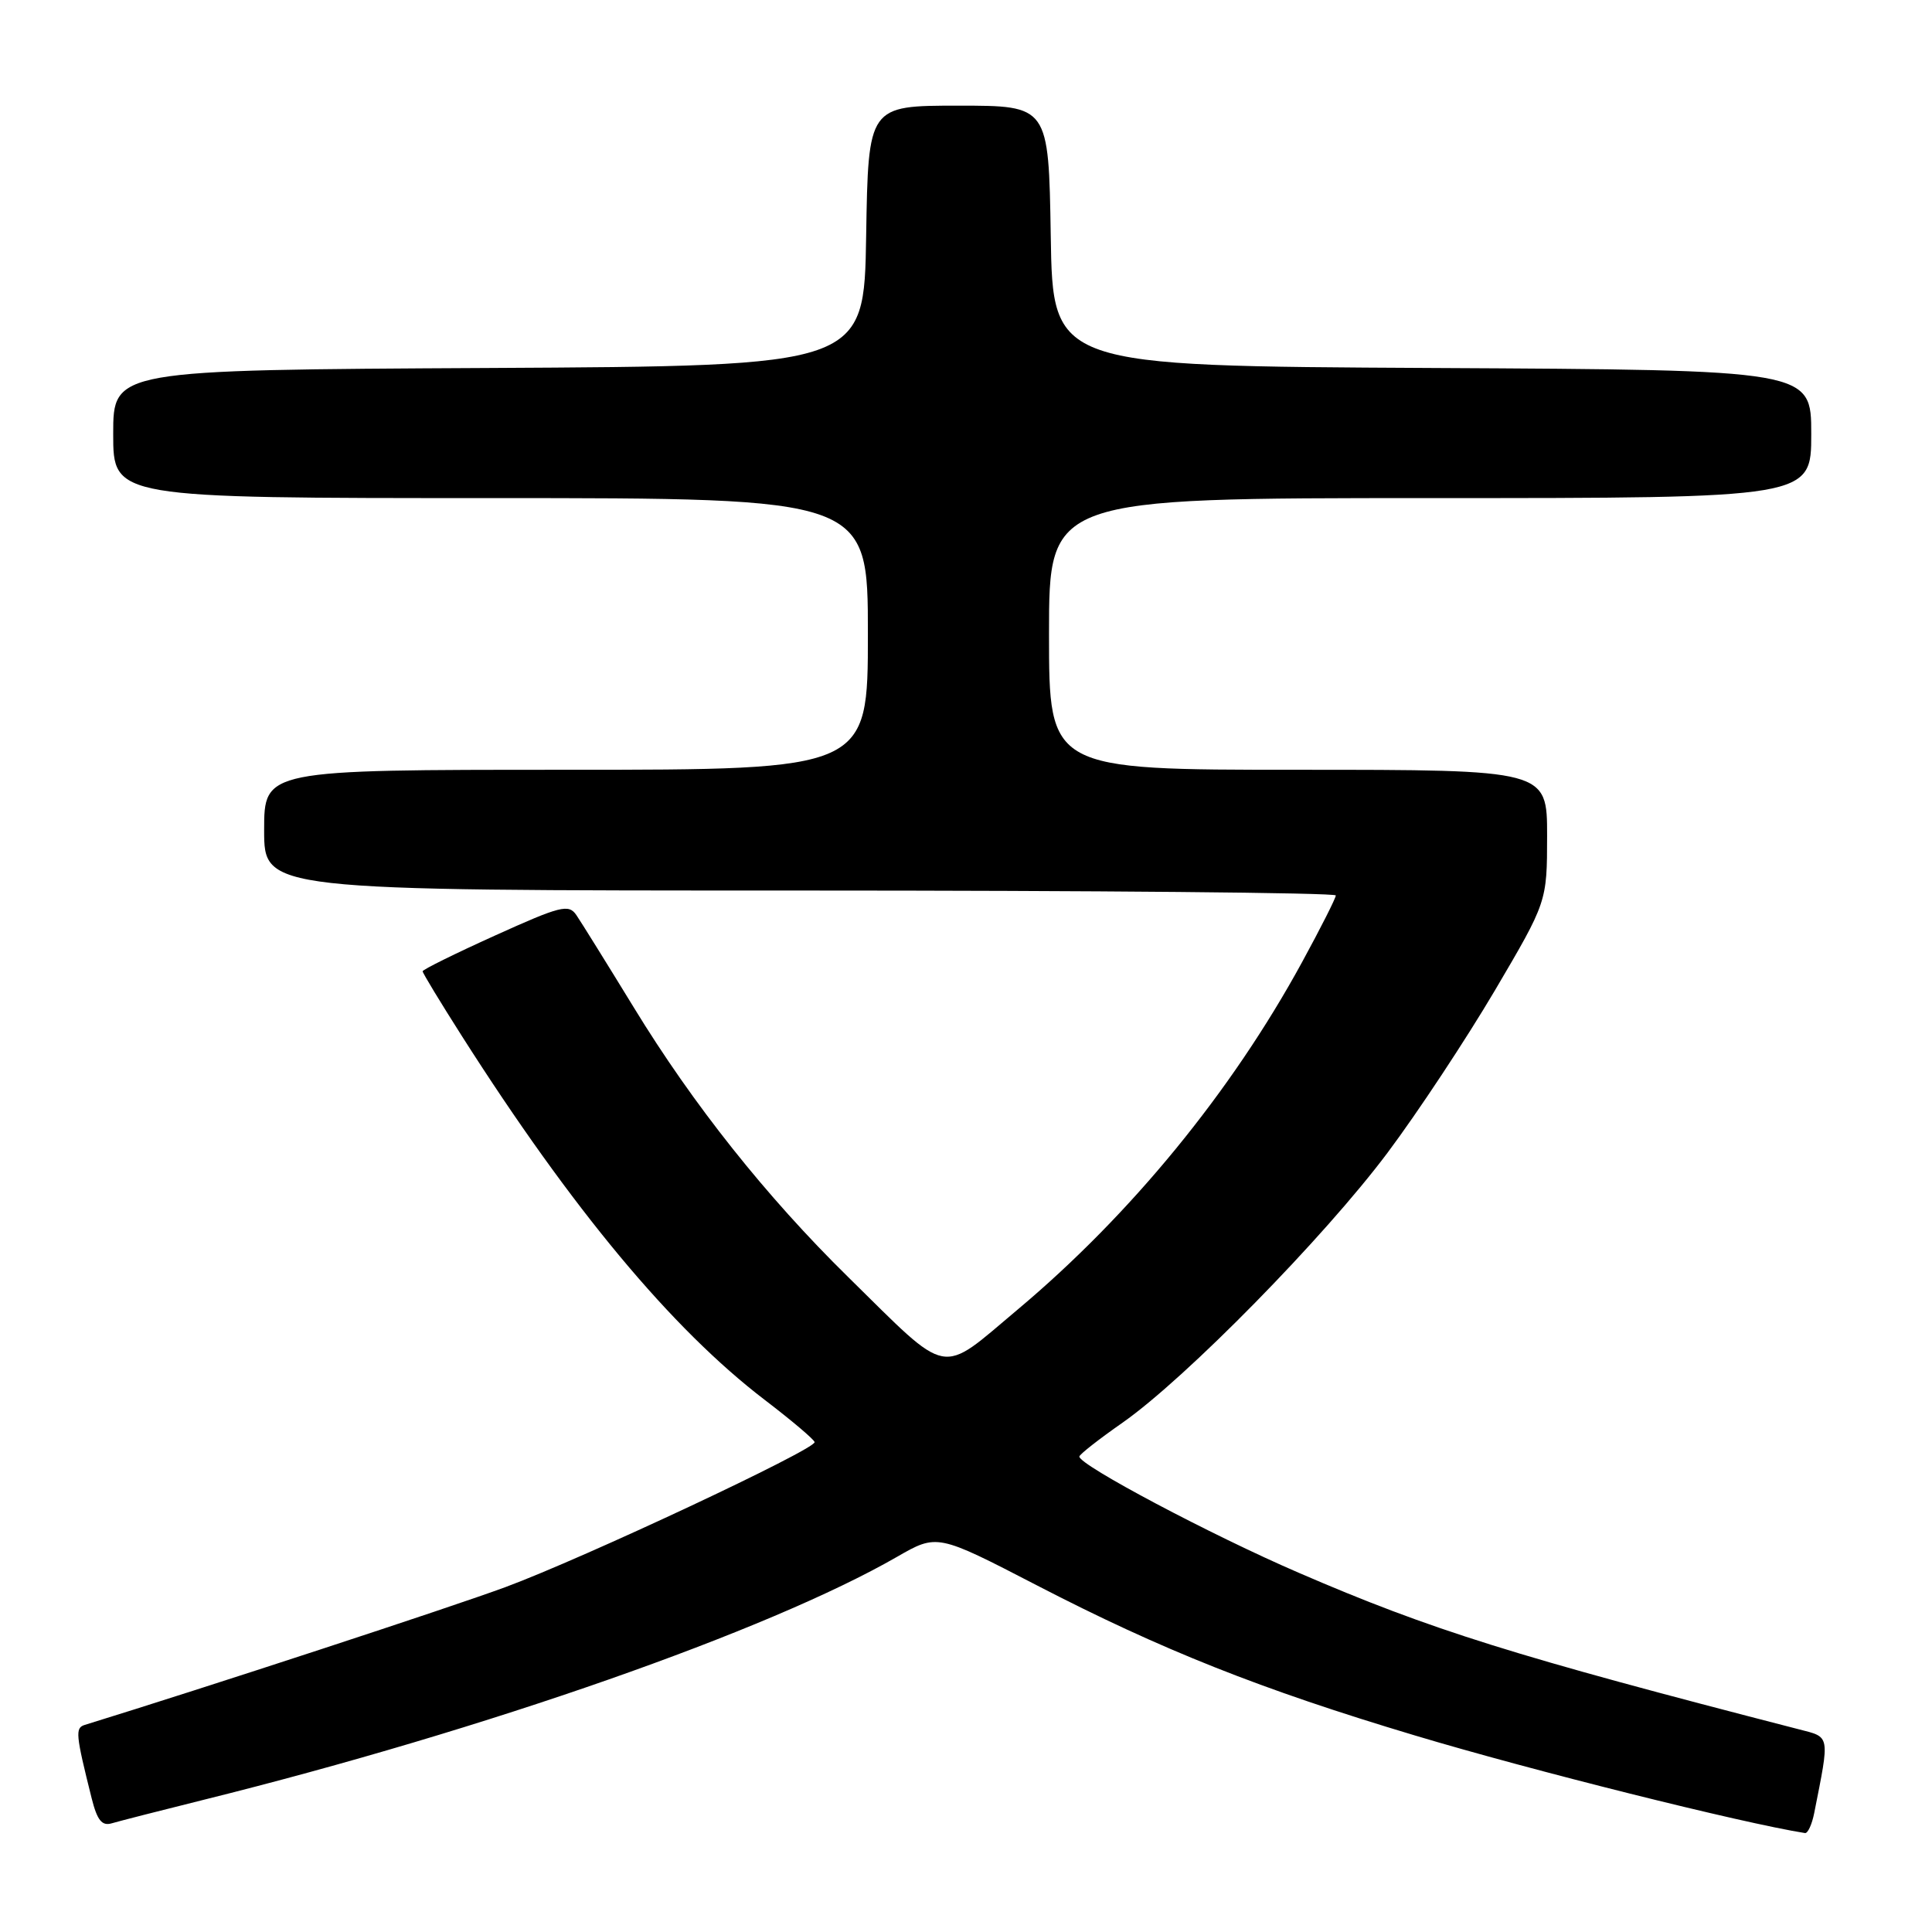 <?xml version="1.0" encoding="UTF-8" standalone="no"?>
<!DOCTYPE svg PUBLIC "-//W3C//DTD SVG 1.1//EN" "http://www.w3.org/Graphics/SVG/1.1/DTD/svg11.dtd" >
<svg xmlns="http://www.w3.org/2000/svg" xmlns:xlink="http://www.w3.org/1999/xlink" version="1.1" viewBox="0 0 256 256">
 <g >
 <path fill="currentColor"
d=" M 240.39 240.25 C 242.47 229.76 242.55 230.22 238.35 229.14 C 200.67 219.43 189.65 215.99 172.11 208.41 C 160.51 203.41 142.98 194.12 143.02 193.00 C 143.03 192.72 145.61 190.70 148.76 188.50 C 157.13 182.63 175.47 163.95 183.86 152.74 C 187.88 147.37 194.27 137.69 198.08 131.24 C 204.99 119.50 204.99 119.50 205.00 110.75 C 205.00 102.00 205.00 102.00 172.00 102.00 C 139.00 102.00 139.00 102.00 139.00 84.00 C 139.00 66.00 139.00 66.00 189.50 66.00 C 240.00 66.00 240.00 66.00 240.00 57.51 C 240.00 49.02 240.00 49.02 189.75 48.76 C 139.50 48.50 139.50 48.50 139.23 31.25 C 138.95 14.00 138.95 14.00 127.00 14.00 C 115.05 14.00 115.05 14.00 114.77 31.25 C 114.50 48.50 114.50 48.50 64.75 48.76 C 15.00 49.02 15.00 49.02 15.00 57.51 C 15.00 66.00 15.00 66.00 65.00 66.00 C 115.00 66.00 115.00 66.00 115.00 84.00 C 115.00 102.00 115.00 102.00 75.00 102.00 C 35.00 102.00 35.00 102.00 35.00 110.00 C 35.00 118.00 35.00 118.00 106.00 118.00 C 145.05 118.00 177.00 118.29 177.00 118.65 C 177.00 119.01 174.98 123.00 172.52 127.51 C 163.18 144.64 149.84 160.94 134.86 173.51 C 124.36 182.32 126.05 182.65 112.37 169.20 C 101.54 158.56 91.86 146.39 83.98 133.49 C 80.41 127.66 76.99 122.16 76.37 121.25 C 75.35 119.76 74.29 120.03 65.62 123.95 C 60.33 126.34 56.00 128.48 56.00 128.70 C 56.00 128.93 58.35 132.80 61.22 137.31 C 75.81 160.22 89.00 176.07 101.34 185.50 C 104.94 188.25 107.91 190.77 107.94 191.09 C 108.04 192.06 77.29 206.48 67.00 210.29 C 59.82 212.95 27.22 223.63 11.23 228.56 C 9.94 228.96 10.02 229.79 12.15 238.30 C 12.88 241.20 13.51 241.98 14.80 241.60 C 15.74 241.32 21.22 239.92 27.00 238.48 C 64.39 229.19 101.85 216.07 118.84 206.30 C 124.18 203.23 124.18 203.23 137.34 210.04 C 153.89 218.61 167.08 223.85 187.46 229.95 C 202.88 234.58 230.75 241.55 239.17 242.89 C 239.54 242.95 240.09 241.76 240.39 240.25 Z "/>
</g>
</svg>